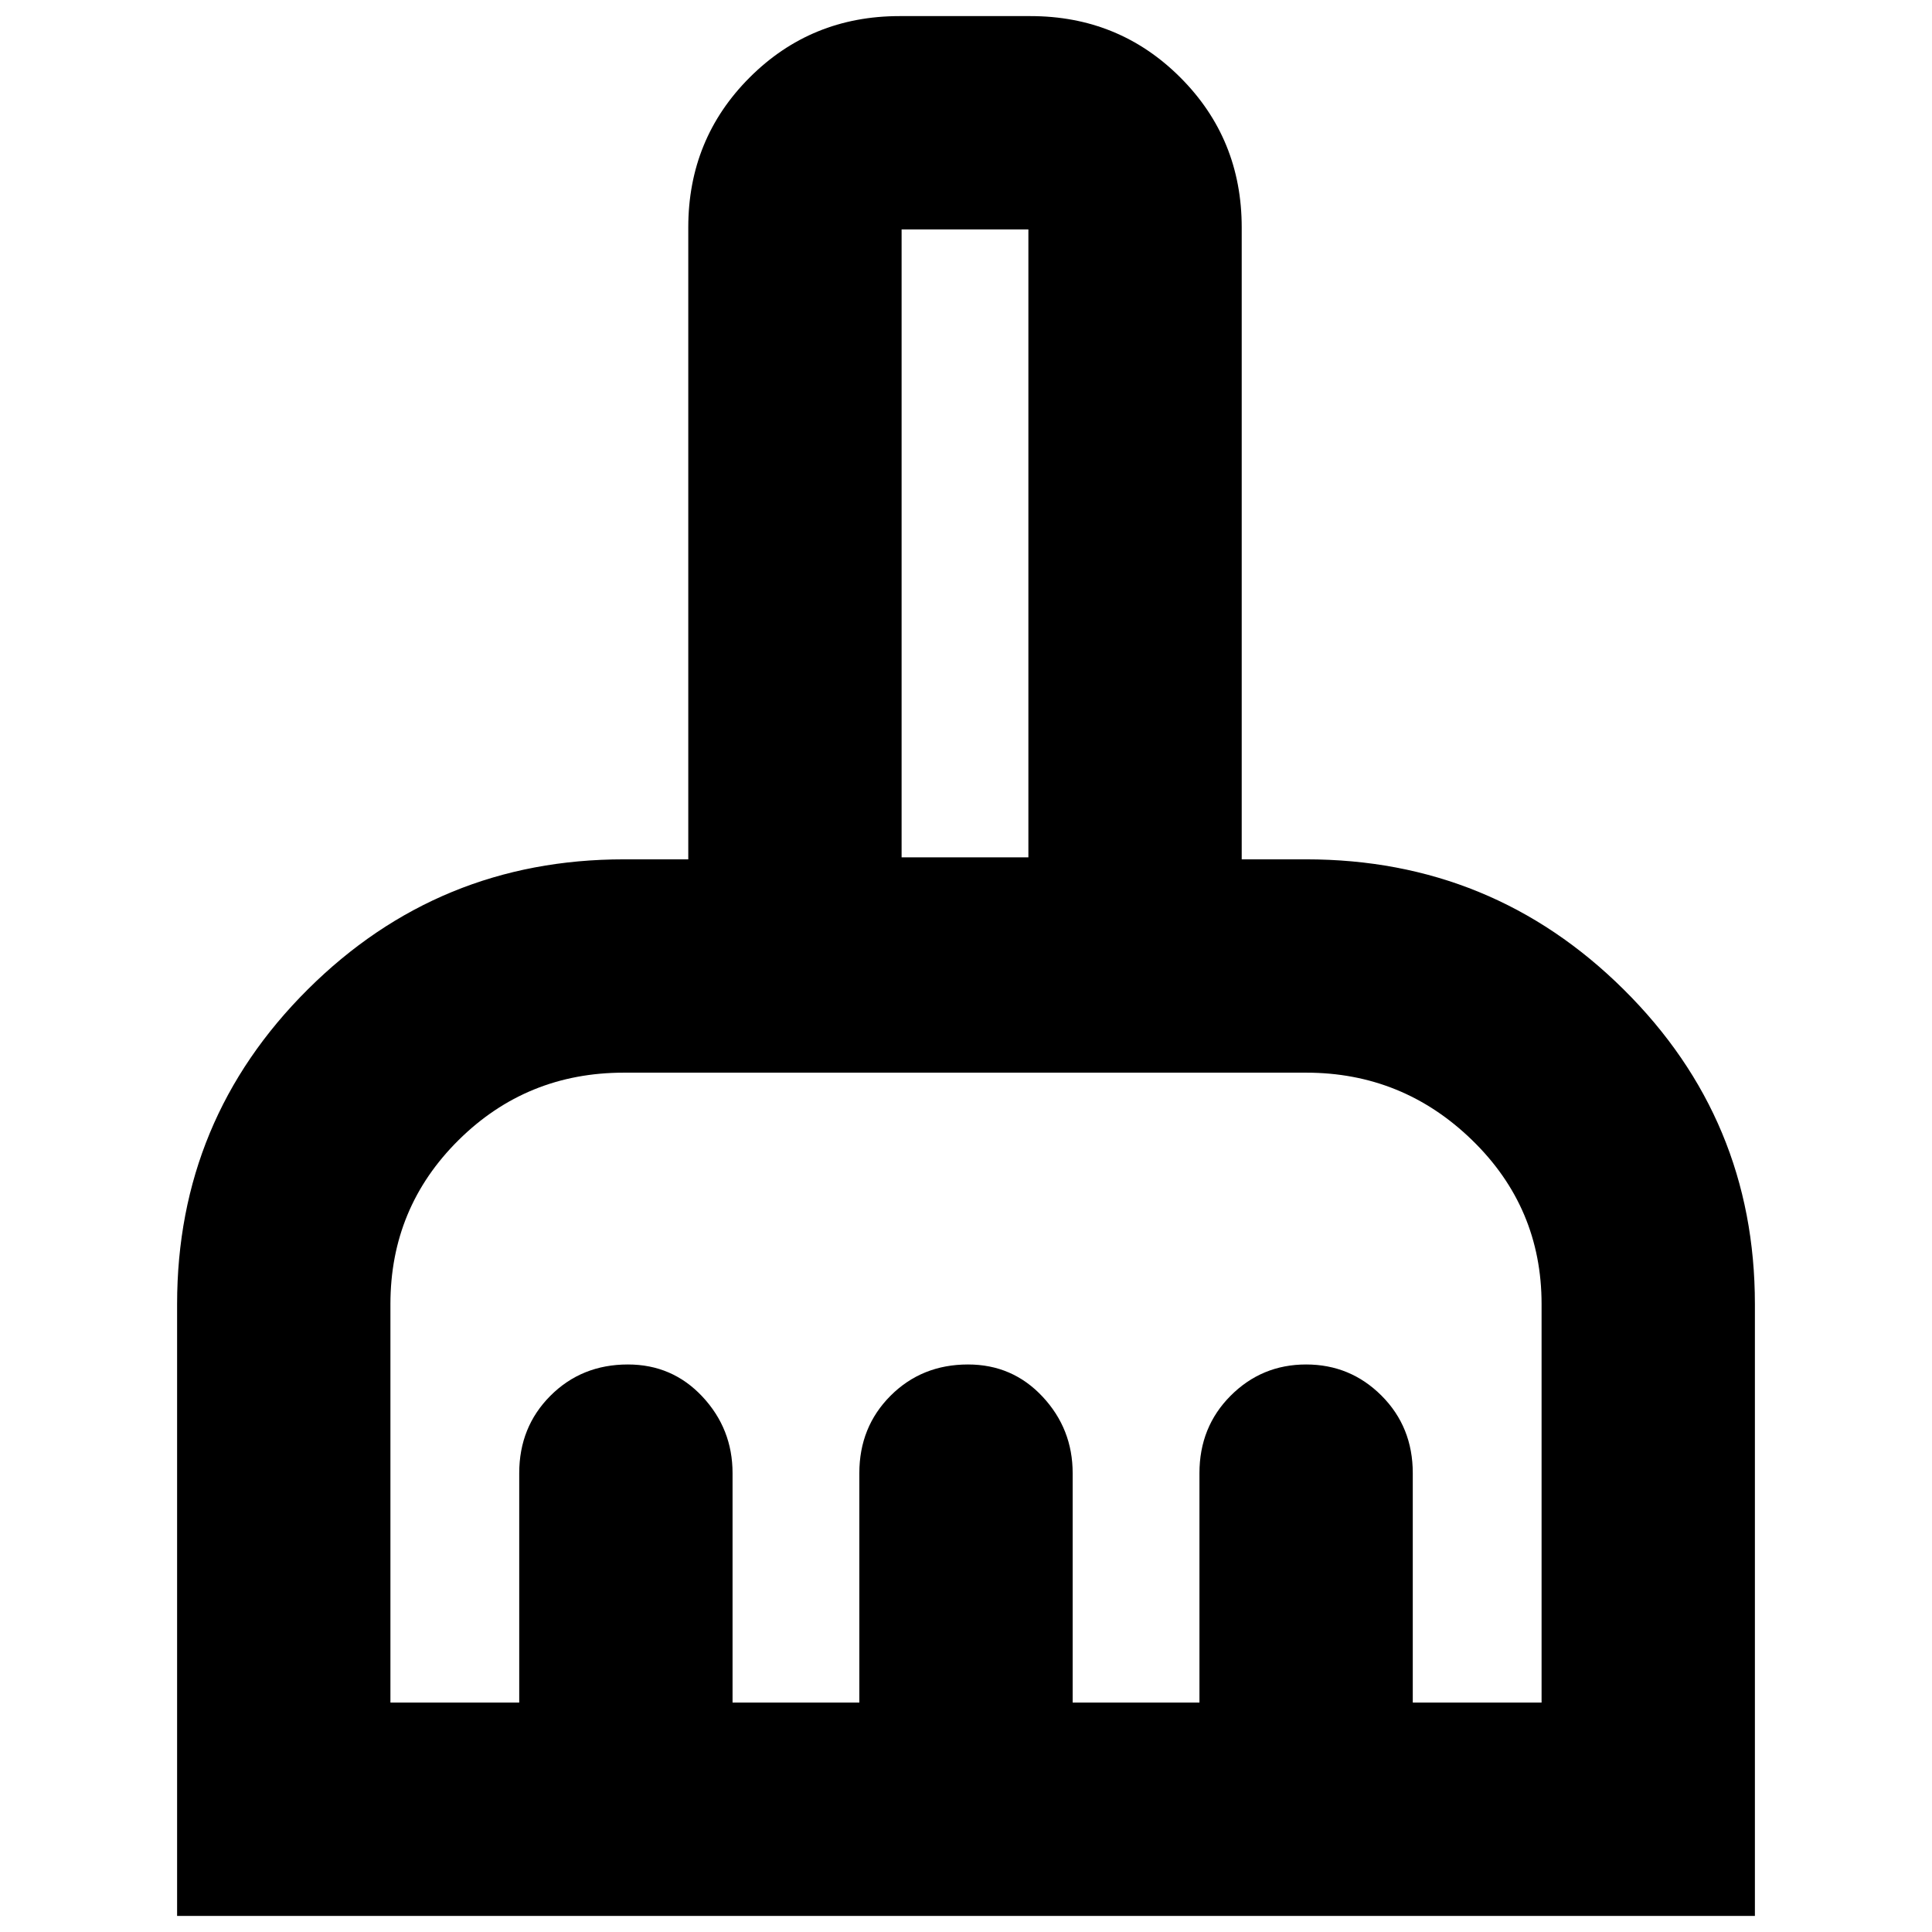 <svg xmlns="http://www.w3.org/2000/svg" height="24" viewBox="0 -960 960 960" width="24"><path d="M88-8v-304q0-91.71 64.93-156.36Q217.87-533 310-533h32v-314q0-44 30.5-74.5T447-952h65q44 0 74.5 30.5T617-847v314h32q92.54 0 157.77 64.64Q872-403.71 872-312V-8H88Zm106-106h64v-114q0-22.95 15.52-38.48Q289.05-282 312-282q22.1 0 37.05 16Q364-250 364-228v114h63v-114q0-22.95 15.52-38.48Q458.05-282 481-282q22.1 0 37.05 16Q533-250 533-228v114h63v-114q0-22.95 15.5-38.48Q627-282 649-282t37.5 15.52Q702-250.95 702-228v114h64v-198q0-47.92-34.5-81.46Q697-427 649-427H310q-48.33 0-82.17 33.54Q194-359.92 194-312v198Zm317-420v-312h-63v312h63Zm0 0h-63 63Z"/></svg>